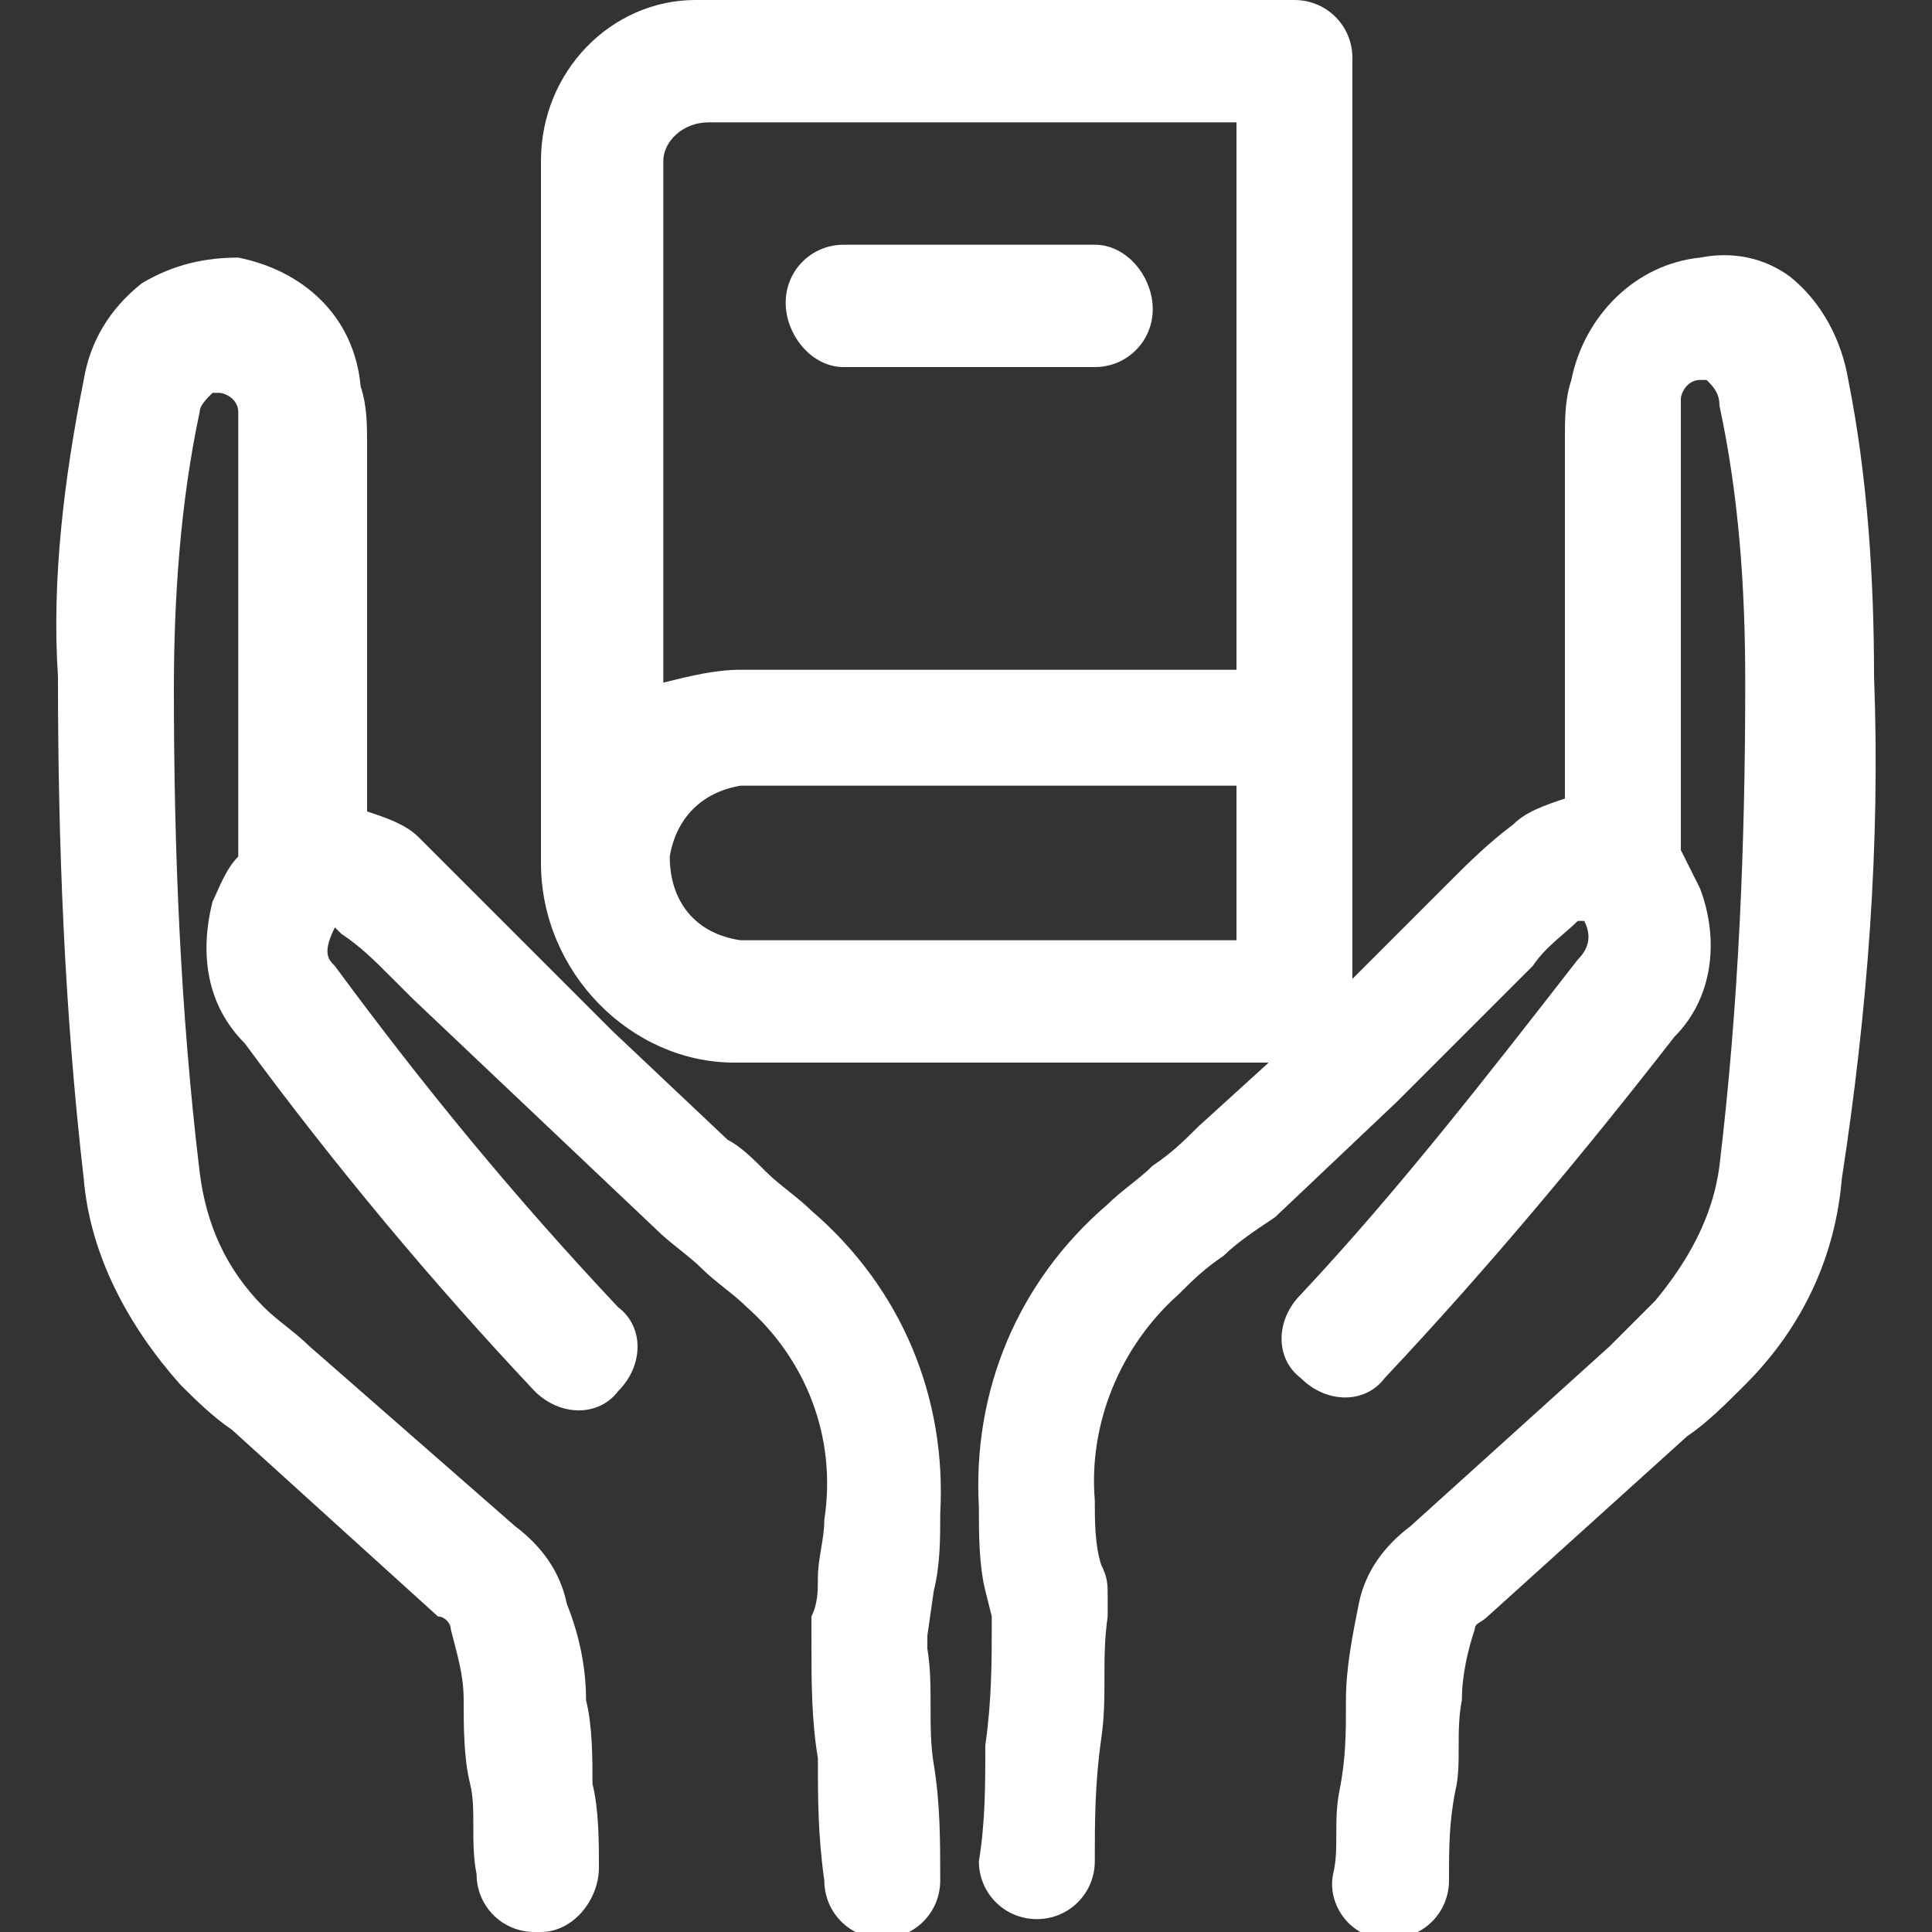 <?xml version="1.0" encoding="utf-8"?>
<!-- Generator: Adobe Illustrator 24.3.0, SVG Export Plug-In . SVG Version: 6.00 Build 0)  -->
<svg version="1.1" id="Layer_1" xmlns="http://www.w3.org/2000/svg" xmlns:xlink="http://www.w3.org/1999/xlink" x="0px" y="0px"
	 viewBox="0 0 30 30" style="enable-background:new 0 0 30 30;" xml:space="preserve">
<rect x="0" y="0" width="30" height="30" fill="#333333" stroke="none"/>
<style type="text/css">
	.st0{fill:#FFFFFF;}
</style>
<g>
	<path class="st0" d="M29.1,10.5c0-1.5-0.1-3.1-0.4-4.6c-0.1-0.6-0.4-1.2-0.9-1.6c-0.4-0.3-0.9-0.4-1.4-0.3c-1,0.1-1.8,0.9-2,1.9
		c-0.1,0.3-0.1,0.6-0.1,0.9v5.6c-0.3,0.1-0.6,0.2-0.8,0.4c-0.4,0.3-0.7,0.6-1,0.9l-0.3,0.3c-0.4,0.4-0.8,0.8-1.2,1.2v-3.9
		c0-0.1,0-0.1,0-0.2V0.9c0-0.5-0.4-0.9-0.9-0.9h-9.3C9.5,0,8.4,1.1,8.4,2.5c0,0,0,0,0,0v10.6c0,0.1,0,0.2,0,0.3c0,1.7,1.4,3.1,3,3.1
		h8.3l-1.1,1c-0.2,0.2-0.4,0.4-0.7,0.6c-0.2,0.2-0.5,0.4-0.7,0.6c-1.4,1.2-2.1,2.9-2,4.7c0,0.4,0,0.9,0.1,1.3l0.1,0.4v0.1
		c0,0.6,0,1.2-0.1,1.9c0,0.6,0,1.2-0.1,1.8c0,0.5,0.4,0.9,0.9,0.9h0c0.5,0,0.9-0.4,0.9-0.9c0-0.6,0-1.2,0.1-1.9s0-1.2,0.1-1.9v-0.3
		c0-0.2,0-0.3-0.1-0.5c-0.1-0.3-0.1-0.7-0.1-1c-0.1-1.2,0.4-2.4,1.3-3.2c0.2-0.2,0.4-0.4,0.7-0.6c0.2-0.2,0.5-0.4,0.8-0.6l1.9-1.8
		l1.8-1.8l0.3-0.3c0.2-0.3,0.5-0.5,0.7-0.7h0.1l0,0c0.1,0.2,0.1,0.4-0.1,0.6c-1.4,1.8-2.8,3.6-4.3,5.2c-0.4,0.4-0.4,1,0,1.3
		c0,0,0,0,0,0c0.4,0.4,1,0.4,1.3,0c1.6-1.7,3.1-3.5,4.5-5.3c0.6-0.6,0.7-1.5,0.4-2.3c-0.1-0.2-0.2-0.4-0.3-0.6c0,0,0-0.1,0-0.1V6.9
		c0-0.2,0-0.4,0-0.6V6.2c0-0.1,0.1-0.3,0.3-0.3h0.1l0,0c0.1,0.1,0.2,0.2,0.2,0.4c0.3,1.4,0.4,2.8,0.4,4.3c0,2.5-0.1,5-0.4,7.5
		c-0.1,0.8-0.5,1.5-1,2.1c-0.2,0.2-0.5,0.5-0.7,0.7l-3.1,2.8c-0.4,0.3-0.7,0.7-0.8,1.2c-0.1,0.5-0.2,1-0.2,1.5c0,0.5,0,0.9-0.1,1.4
		c-0.1,0.5,0,0.9-0.1,1.3c-0.1,0.5,0.3,1,0.8,1c0,0,0,0,0,0h0.1c0.5,0,0.9-0.4,0.9-0.9c0-0.5,0-0.9,0.1-1.4c0.1-0.4,0-0.9,0.1-1.4
		c0-0.4,0.1-0.8,0.2-1.1c0-0.1,0.1-0.1,0.2-0.2l3.1-2.8c0.3-0.2,0.6-0.5,0.9-0.8c0.9-0.9,1.4-2,1.5-3.2C29,15.7,29.2,13.1,29.1,10.5
		z M11,1.9h8.2v8.5h-7.7c-0.4,0-0.8,0.1-1.2,0.2V2.5C10.3,2.2,10.6,1.9,11,1.9C10.9,1.9,10.9,1.9,11,1.9z M19.2,14.6h-7.7
		c-0.7-0.1-1.1-0.6-1.1-1.3c0.1-0.6,0.5-1,1.1-1.1h7.7V14.6z"/>
	<path class="st0" d="M14.5,24.7c0.1-0.4,0.1-0.8,0.1-1.2c0.1-1.8-0.6-3.5-2-4.7c-0.2-0.2-0.5-0.4-0.7-0.6c-0.2-0.2-0.4-0.4-0.6-0.5
		l-1.8-1.7l-1.8-1.8l-0.3-0.3c-0.3-0.3-0.6-0.6-0.9-0.9c-0.2-0.2-0.5-0.3-0.8-0.4V6.9c0-0.3,0-0.6-0.1-0.9C5.5,4.9,4.7,4.2,3.7,4
		C3.2,4,2.7,4.1,2.2,4.4C1.7,4.8,1.4,5.3,1.3,5.9C1,7.4,0.8,9,0.9,10.5c0,2.6,0.1,5.2,0.4,7.8c0.1,1.2,0.7,2.3,1.5,3.2
		C3,21.7,3.3,22,3.6,22.2l3.2,2.9C6.9,25.1,7,25.2,7,25.3c0.1,0.4,0.2,0.7,0.2,1.1c0,0.4,0,0.9,0.1,1.3s0,0.9,0.1,1.4
		c0,0.5,0.4,0.9,0.9,0.9h0.1c0.5,0,0.9-0.5,0.9-1c0,0,0,0,0,0c0-0.4,0-0.9-0.1-1.3c0-0.4,0-0.9-0.1-1.3c0-0.5-0.1-1-0.3-1.5
		c-0.1-0.5-0.4-0.9-0.8-1.2l-3.2-2.8c-0.2-0.2-0.5-0.4-0.7-0.6c-0.6-0.6-0.9-1.3-1-2.1c-0.3-2.5-0.4-5-0.4-7.5
		c0-1.4,0.1-2.9,0.4-4.3c0-0.1,0.1-0.2,0.2-0.3h0.1c0.1,0,0.3,0.1,0.3,0.3v0.1c0,0.2,0,0.4,0,0.6v6.1c0,0,0,0,0,0.1
		c-0.2,0.2-0.3,0.5-0.4,0.7c-0.2,0.8-0.1,1.6,0.5,2.2c1.4,1.9,2.9,3.7,4.5,5.4c0.4,0.4,1,0.4,1.3,0c0.4-0.4,0.4-1,0-1.3l0,0
		c-1.6-1.7-3-3.4-4.4-5.3c-0.1-0.1-0.2-0.2,0-0.6l0.1,0.1c0.3,0.2,0.5,0.4,0.8,0.7l0.3,0.3l1.9,1.8l1.9,1.8c0.2,0.2,0.5,0.4,0.7,0.6
		c0.2,0.2,0.5,0.4,0.7,0.6c0.9,0.8,1.4,2,1.2,3.3c0,0.3-0.1,0.6-0.1,0.9c0,0.2,0,0.4-0.1,0.6v0.4c0,0.6,0,1.2,0.1,1.8
		c0,0.6,0,1.2,0.1,1.9c0,0.5,0.4,0.9,0.9,0.9h0c0.5,0,0.9-0.4,0.9-0.9c0-0.6,0-1.2-0.1-1.8s0-1.2-0.1-1.8v-0.2L14.5,24.7z"/>
	<path class="st0" d="M13.1,5.7H17c0.5,0,0.9-0.4,0.9-0.9S17.5,3.8,17,3.8h-3.9c-0.5,0-0.9,0.4-0.9,0.9S12.6,5.7,13.1,5.7z"/>
</g>
</svg>
